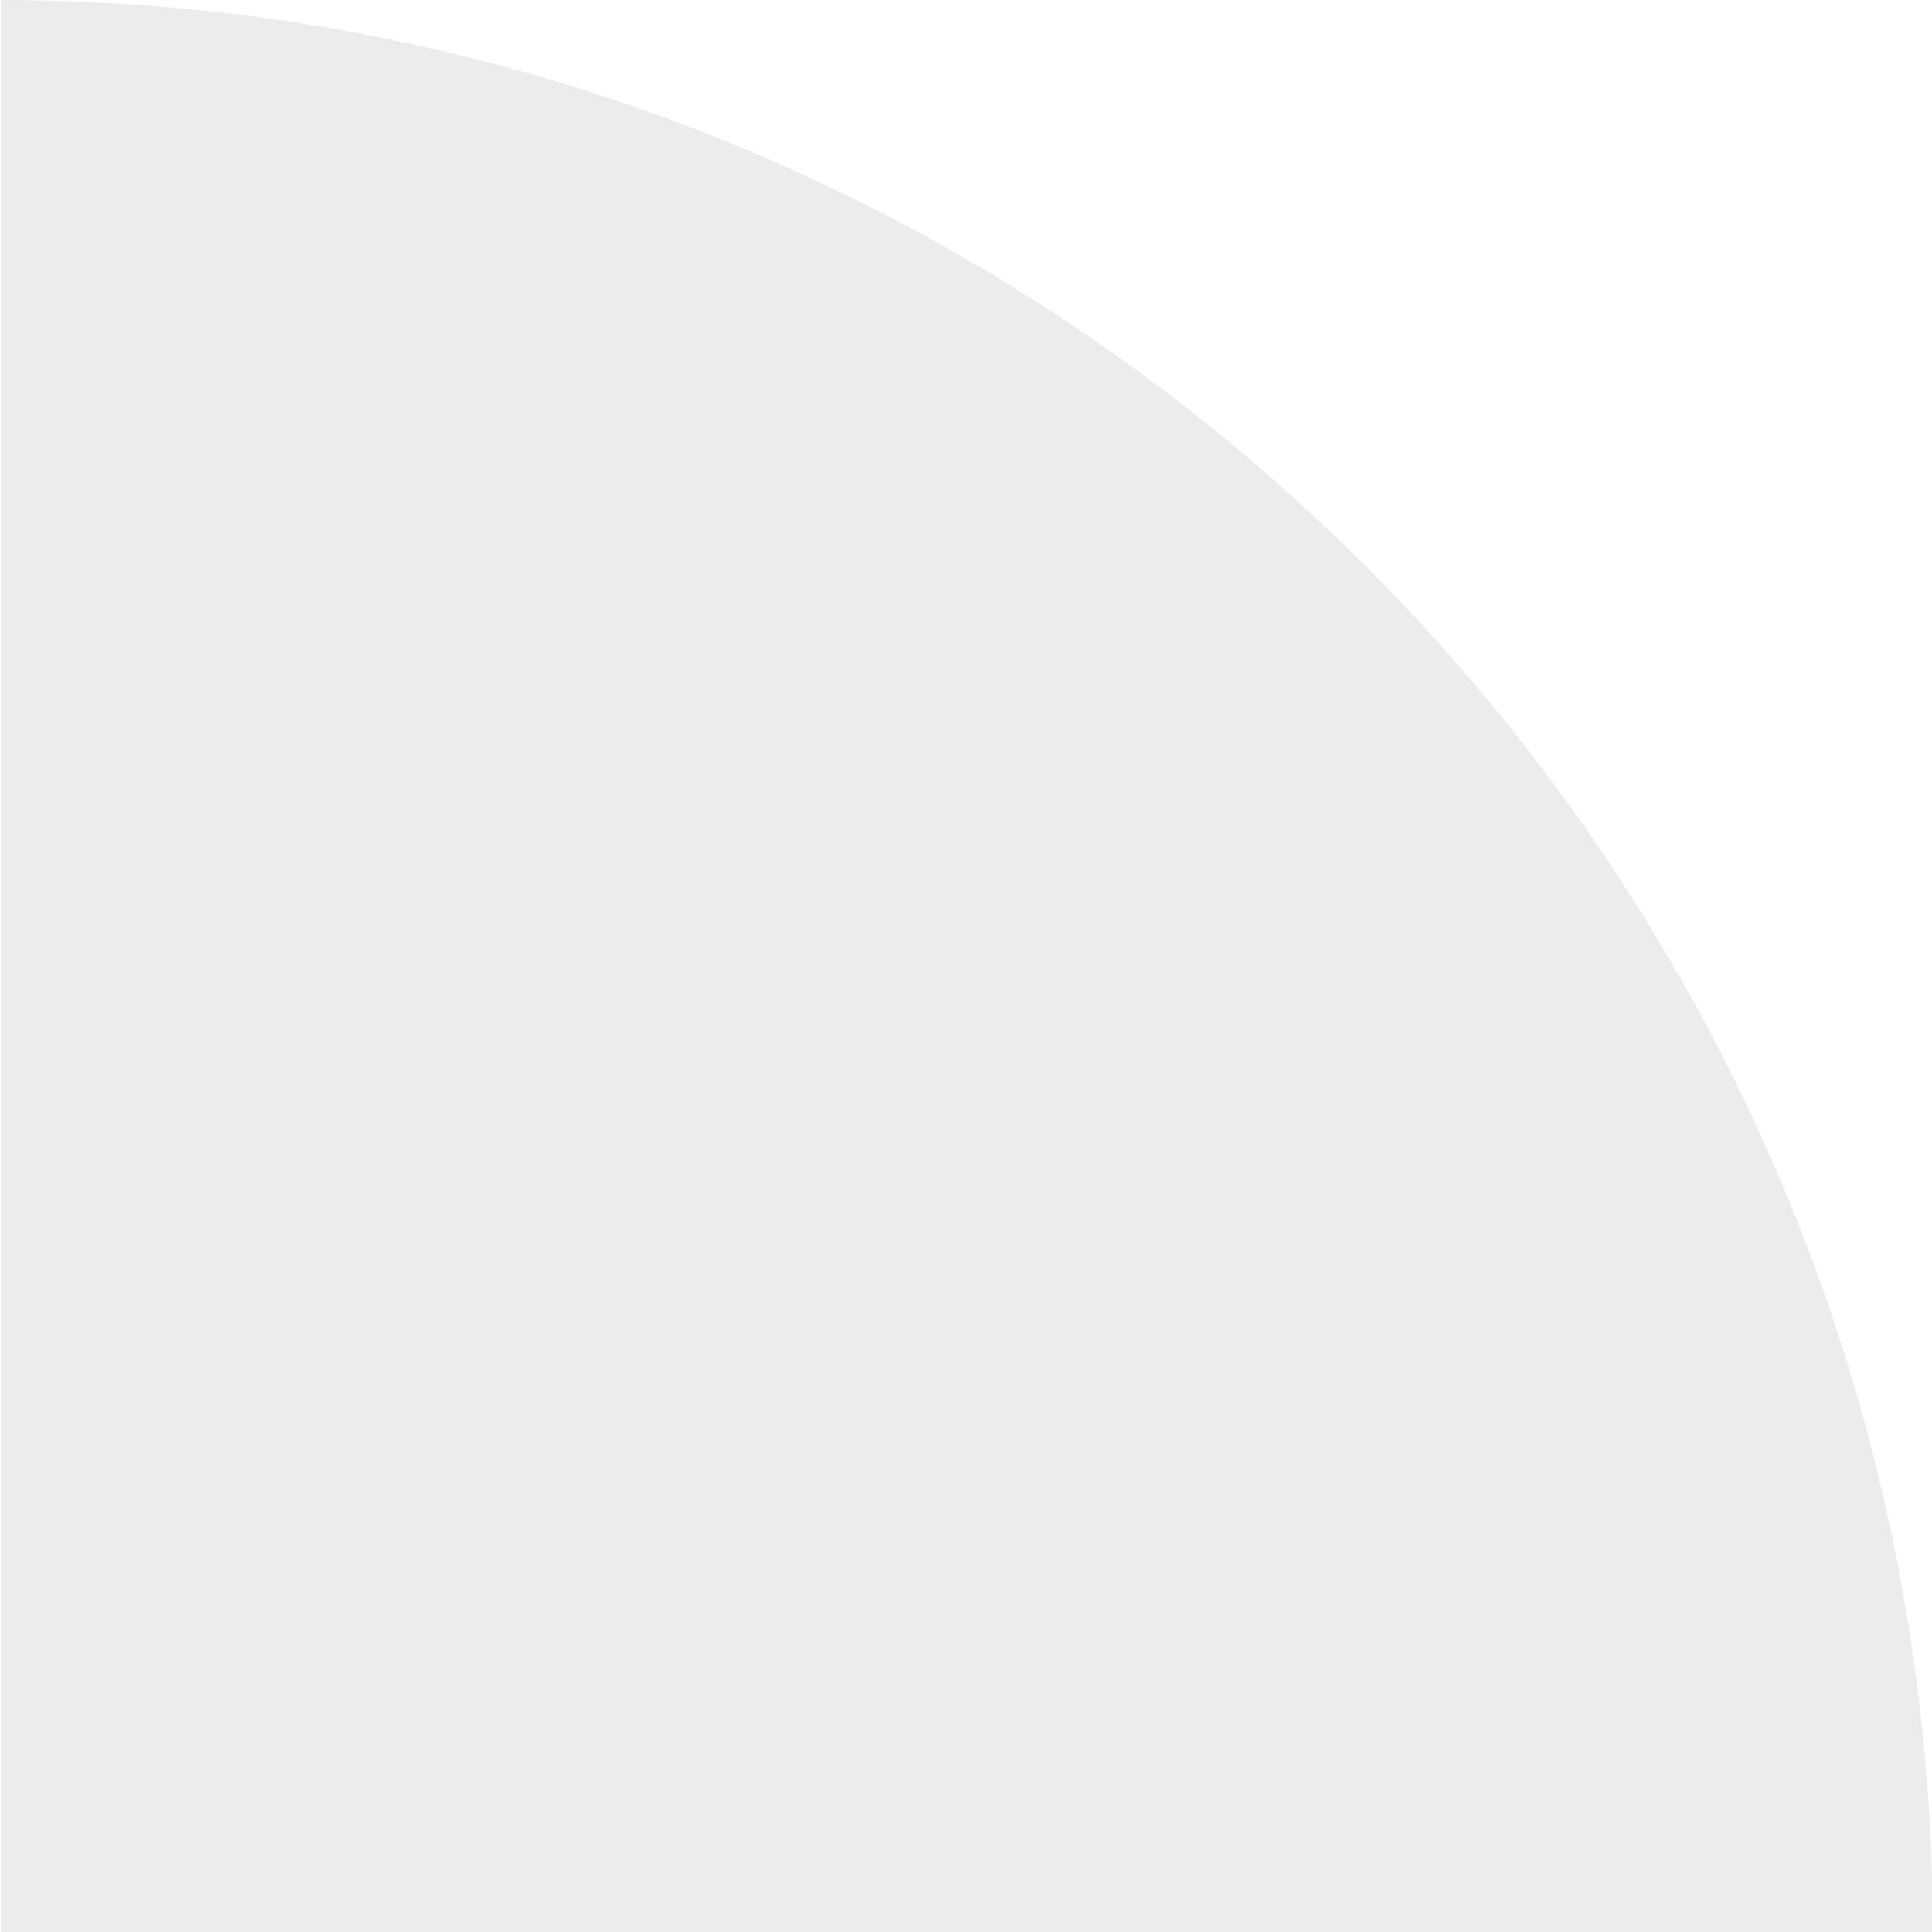 <?xml version="1.0" encoding="UTF-8"?>
<svg xmlns="http://www.w3.org/2000/svg" xmlns:xlink="http://www.w3.org/1999/xlink" baseProfile="tiny" contentScriptType="text/ecmascript" contentStyleType="text/css" height="5px" preserveAspectRatio="xMidYMid meet" version="1.1" viewBox="0 0 5 5" width="5px" x="0px" y="0px" zoomAndPan="magnify">
<defs>
<defs>
<linearGradient gradientTransform="matrix(1,0,0,-1,-126,-70)" gradientUnits="userSpaceOnUse" x1="128.502" x2="128.502" xlink:actuate="onLoad" xlink:show="other" xlink:type="simple" y1="-69.99" y2="-190.116">
<stop offset="0" stop-color="#aaaaaa"/>
<stop offset="0.352" stop-color="#9b9b9b"/>
<stop offset="0.695" stop-color="#939393"/>
<stop offset="1" stop-color="#898989"/>
</linearGradient>
</defs>
</defs>
<path d="M 4.998 5.0 L 5.002 5.0 C 5.002 2.243 2.758 0.0 0.002 0.0 L 0.002 0.0 L 0.002 5.0 L 4.998 5.0 z " fill="#e7e7e7" fill-opacity="0.784"/>
</svg>
